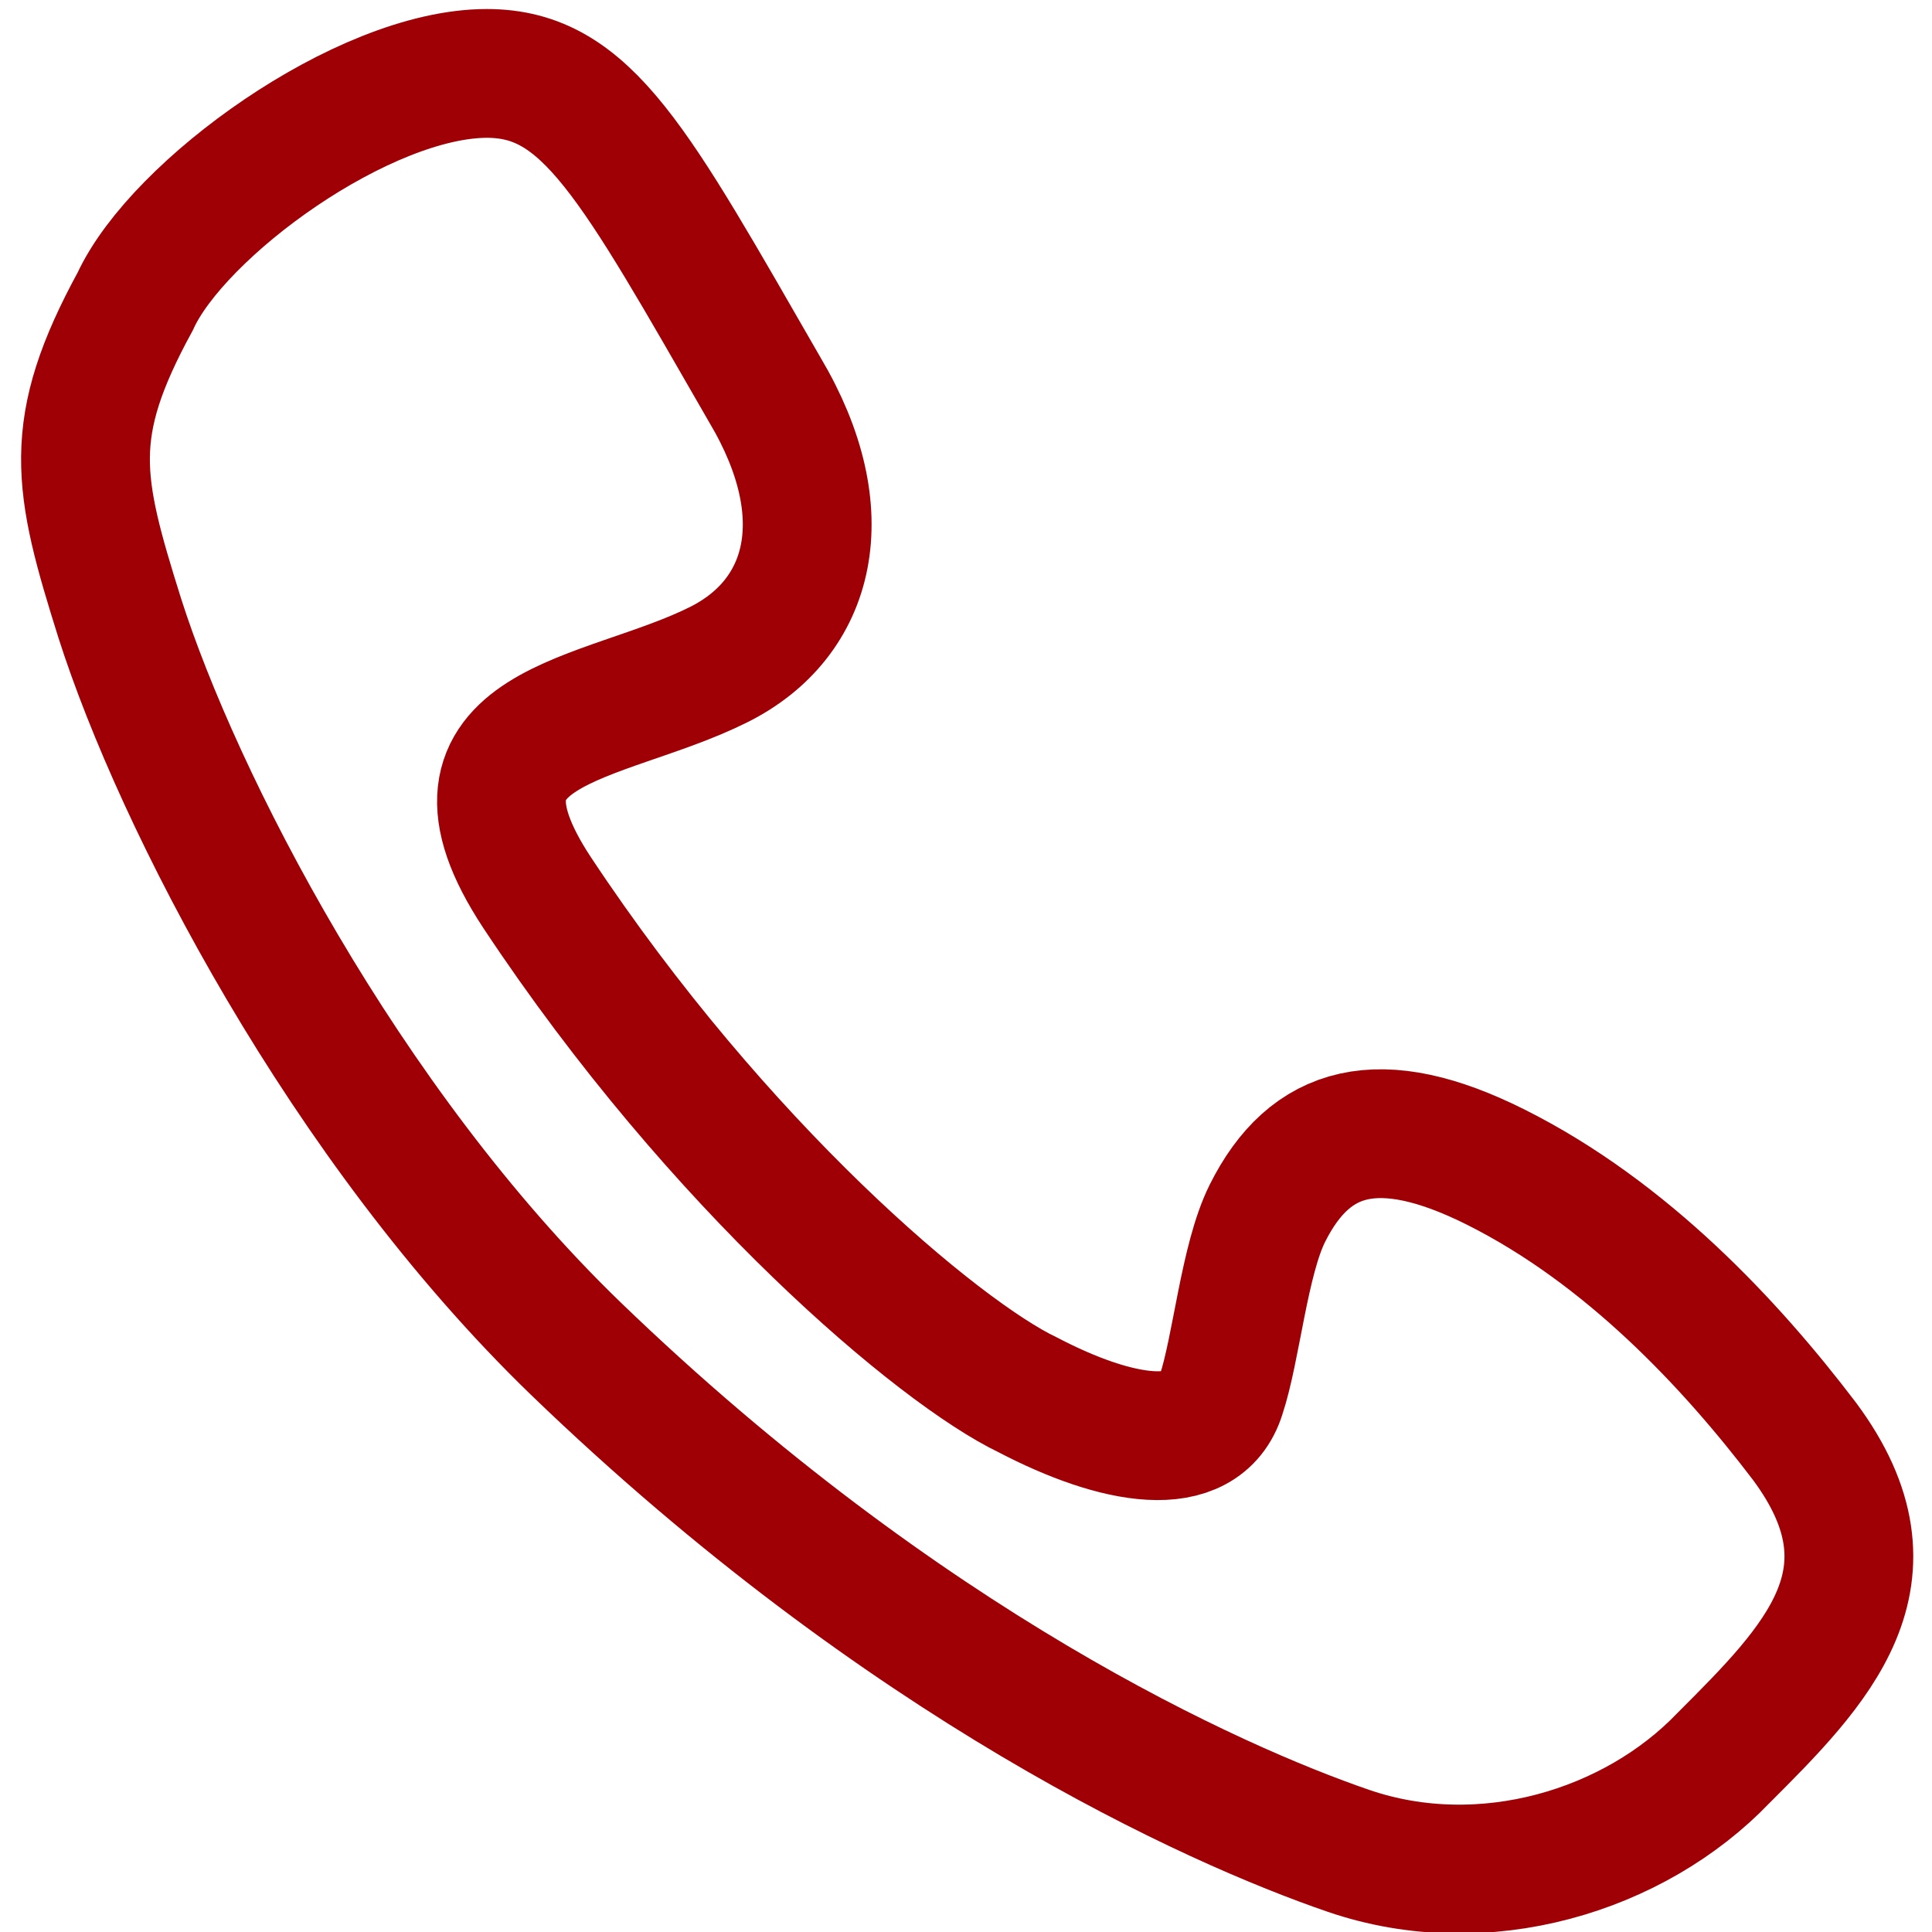 <?xml version="1.0" encoding="utf-8"?>
<!-- Generator: Adobe Illustrator 25.4.1, SVG Export Plug-In . SVG Version: 6.00 Build 0)  -->
<svg version="1.1" id="Calque_1" xmlns="http://www.w3.org/2000/svg" xmlns:xlink="http://www.w3.org/1999/xlink" x="0px" y="0px"
	 viewBox="0 0 50 50" style="enable-background:new 0 0 50 50;" xml:space="preserve">
<style type="text/css">
	.st0{fill:none;stroke:#9F0006;stroke-width:3.333;}
</style>
<path class="st0" d="M12.6,1.9c-3.2,0-8,3.5-9.1,5.9C1.7,11.1,2,12.5,3.1,16c1.5,4.7,5.8,13.1,11.8,18.9c8.5,8.2,16.5,11.8,20,13
	s7.4,0,9.7-2.4c2.4-2.4,4.7-4.7,2.1-8.2c-1.9-2.5-4.6-5.4-8-7.1c-3-1.5-4.8-1-5.9,1.2c-0.6,1.2-0.8,3.5-1.2,4.7
	c-0.5,1.6-2.7,1.2-5,0c-2.3-1.1-8-5.9-12.7-13c-2.9-4.4,1.7-4.4,4.7-5.9c2.4-1.2,3.1-3.9,1.2-7.1C16.4,4.2,15.2,1.9,12.6,1.9z"/>
</svg>
